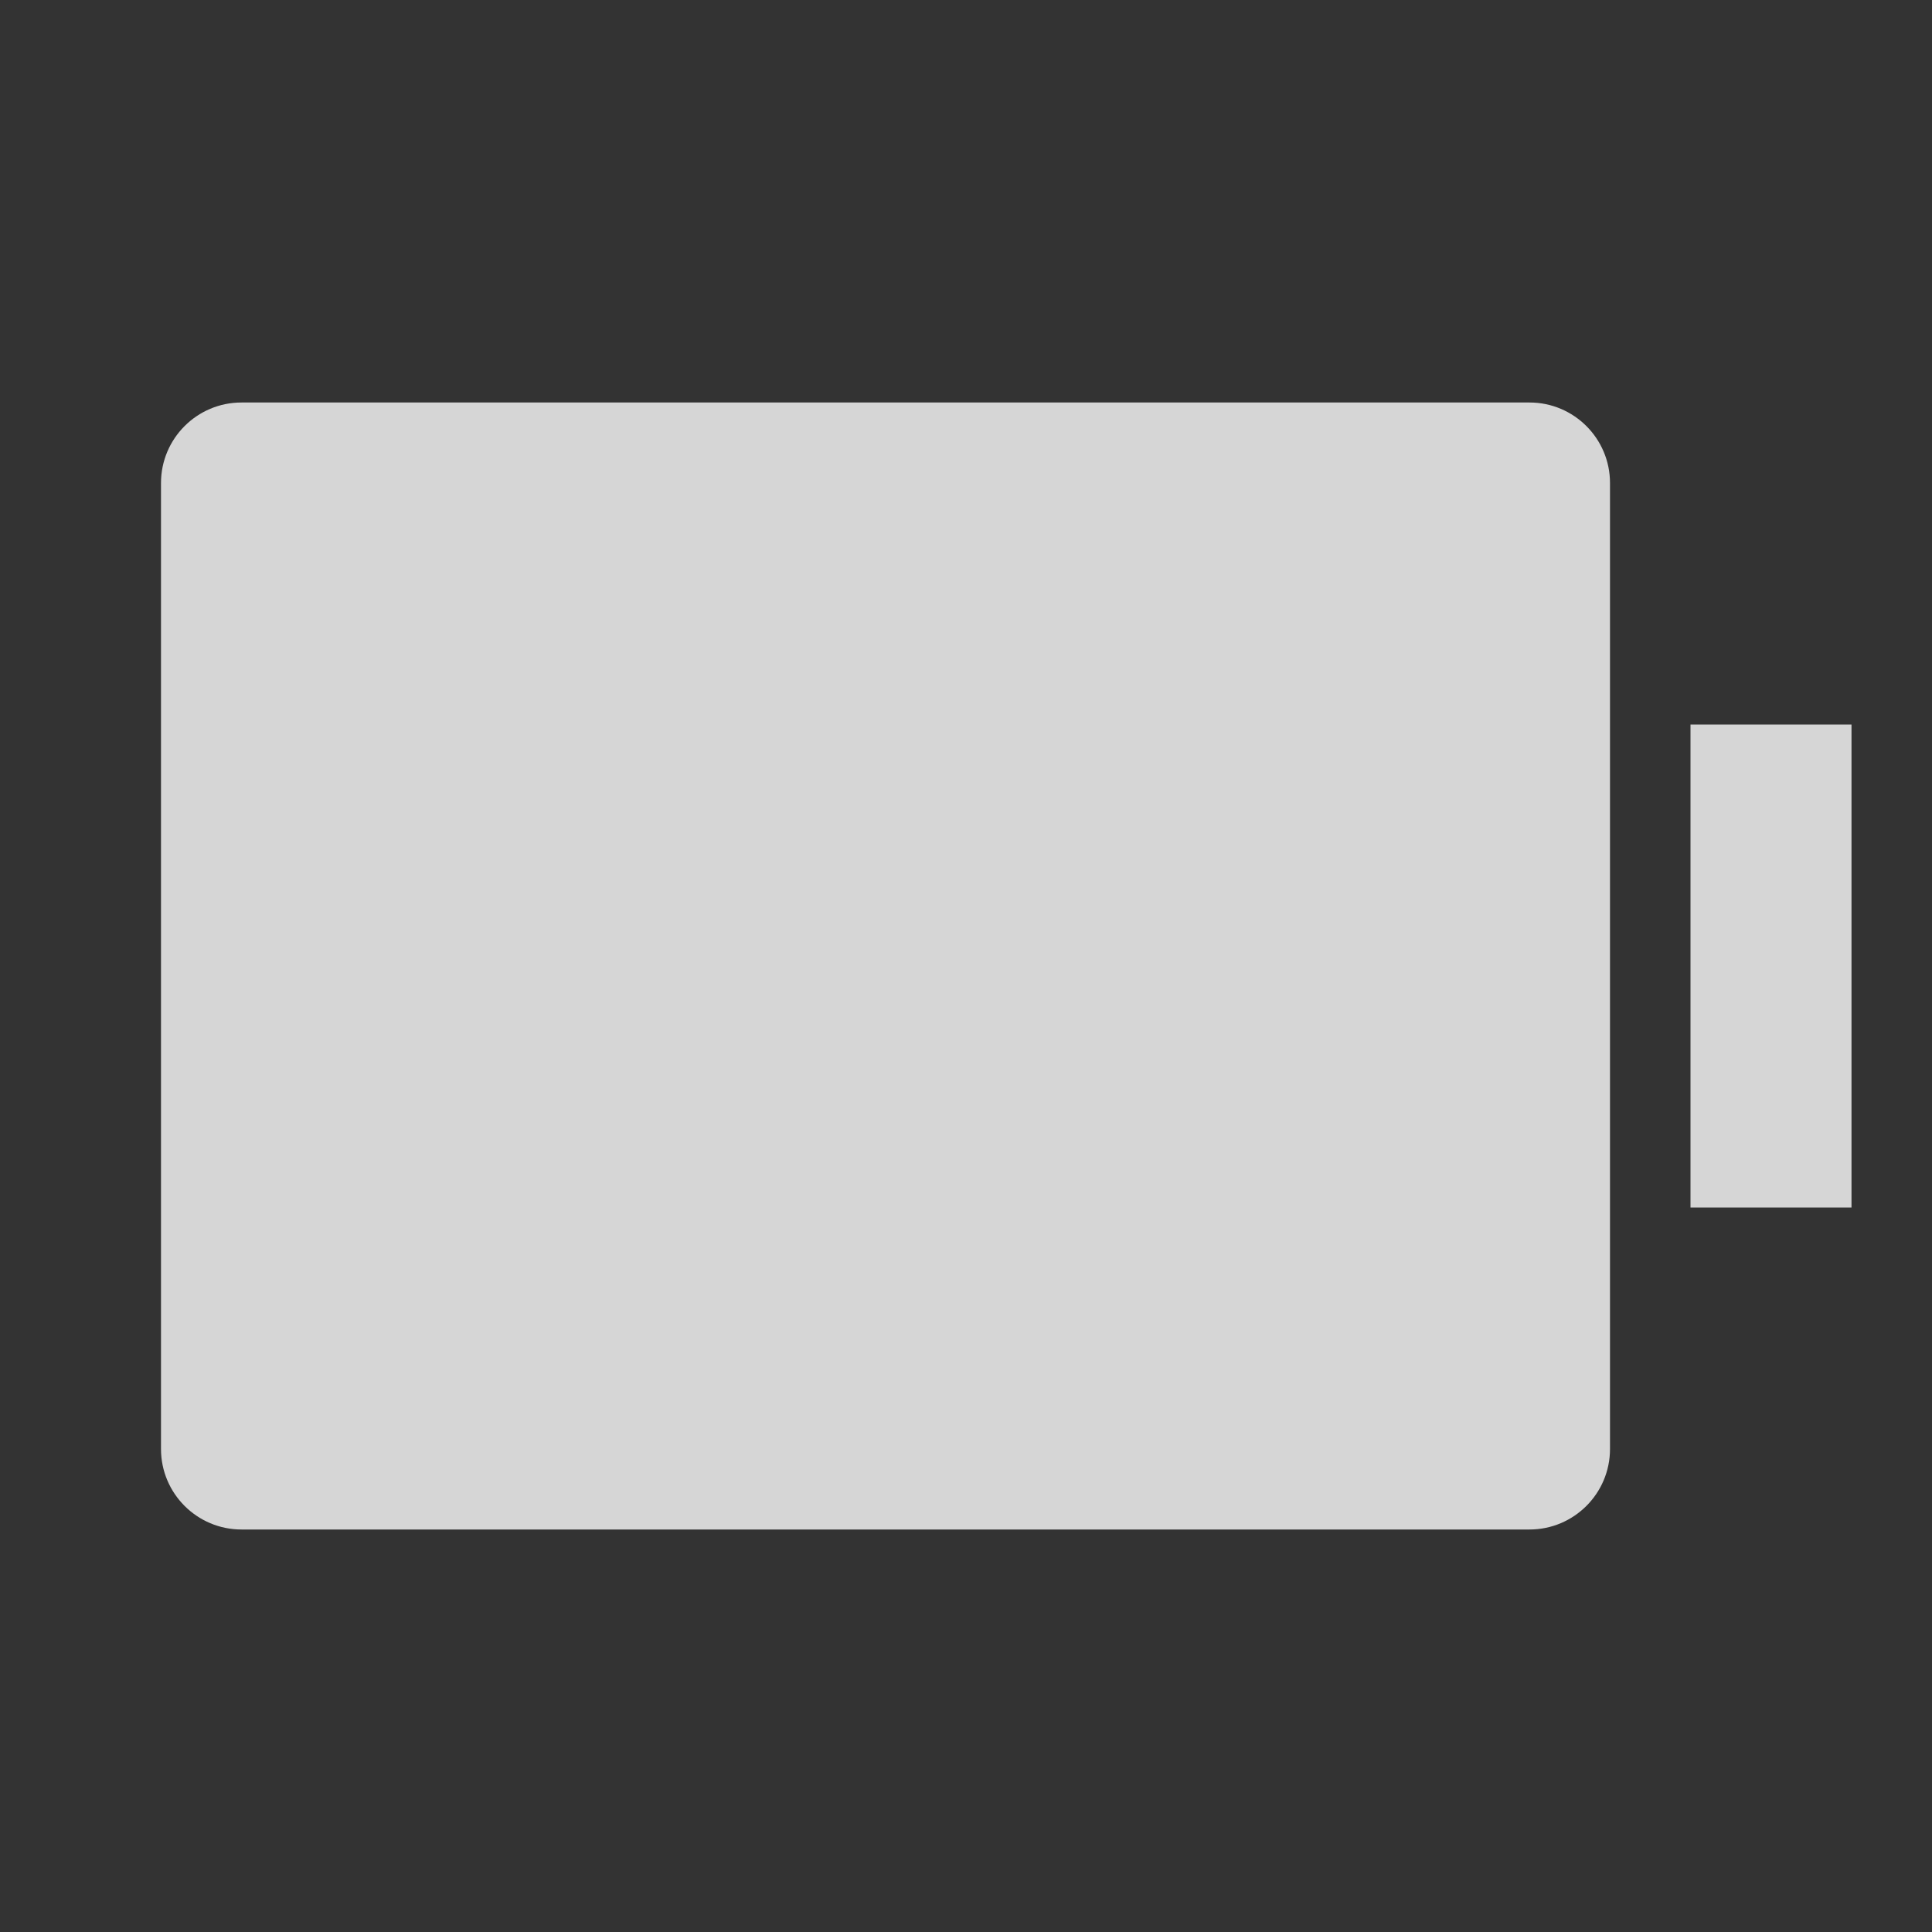 <svg width="12" height="12" viewBox="0 0 12 12" fill="none" xmlns="http://www.w3.org/2000/svg">
<rect x="0" y="0" width="12" height="12" fill="#333333" stroke="none"/>
<path d="M1.5 2.5H9.5C9.776 2.5 10 2.724 10 3V9C10 9.276 9.776 9.5 9.5 9.5H1.5C1.224 9.5 1 9.276 1 9V3C1 2.724 1.224 2.5 1.5 2.5ZM10.5 4.5H11.5V7.5H10.5V4.5Z" fill="white" fill-opacity="0.8"/>
</svg>
